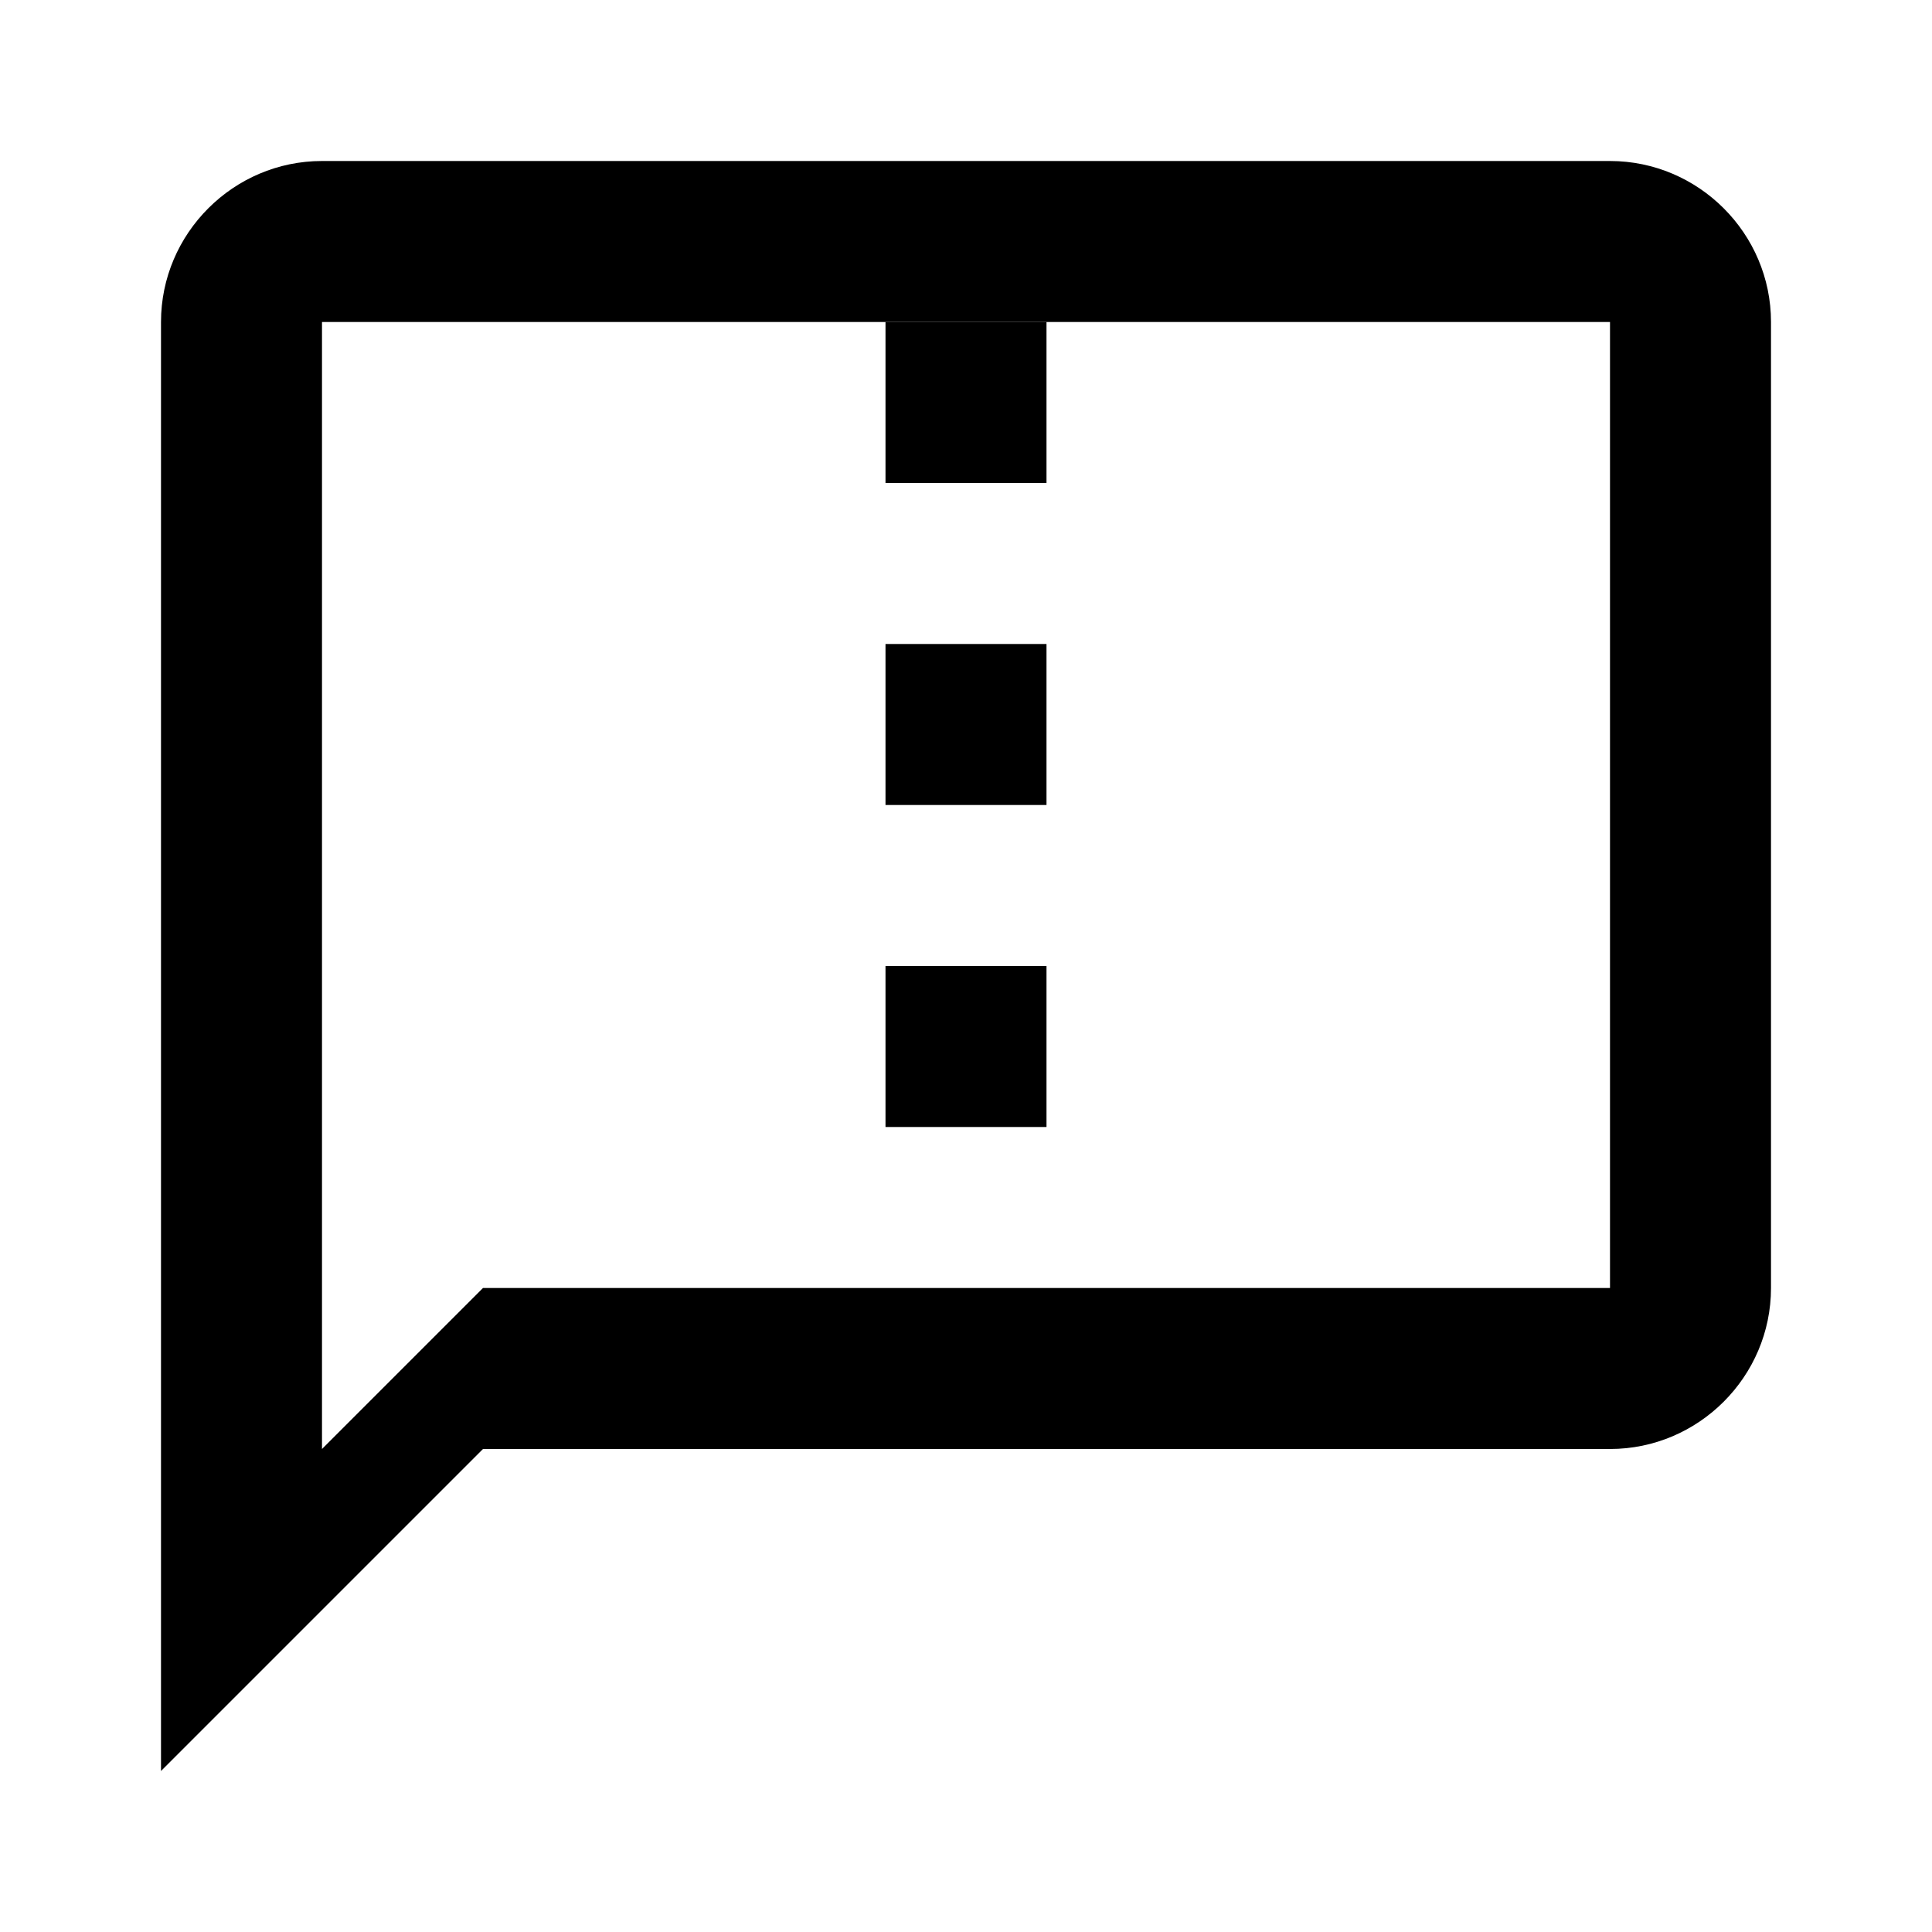 <svg xmlns="http://www.w3.org/2000/svg" viewBox="0 0 24 24" fill="currentColor">
  <path d="M20 2H4c-1.1 0-2 .9-2 2v18l4-4h14c1.1 0 2-.9 2-2V4c0-1.1-.9-2-2-2zm0 14H6l-2 2V4h16v12z"/>
  <path d="M11 12h2v2h-2zm0-4h2v2h-2zm0-4h2v2h-2z"/>
</svg>
